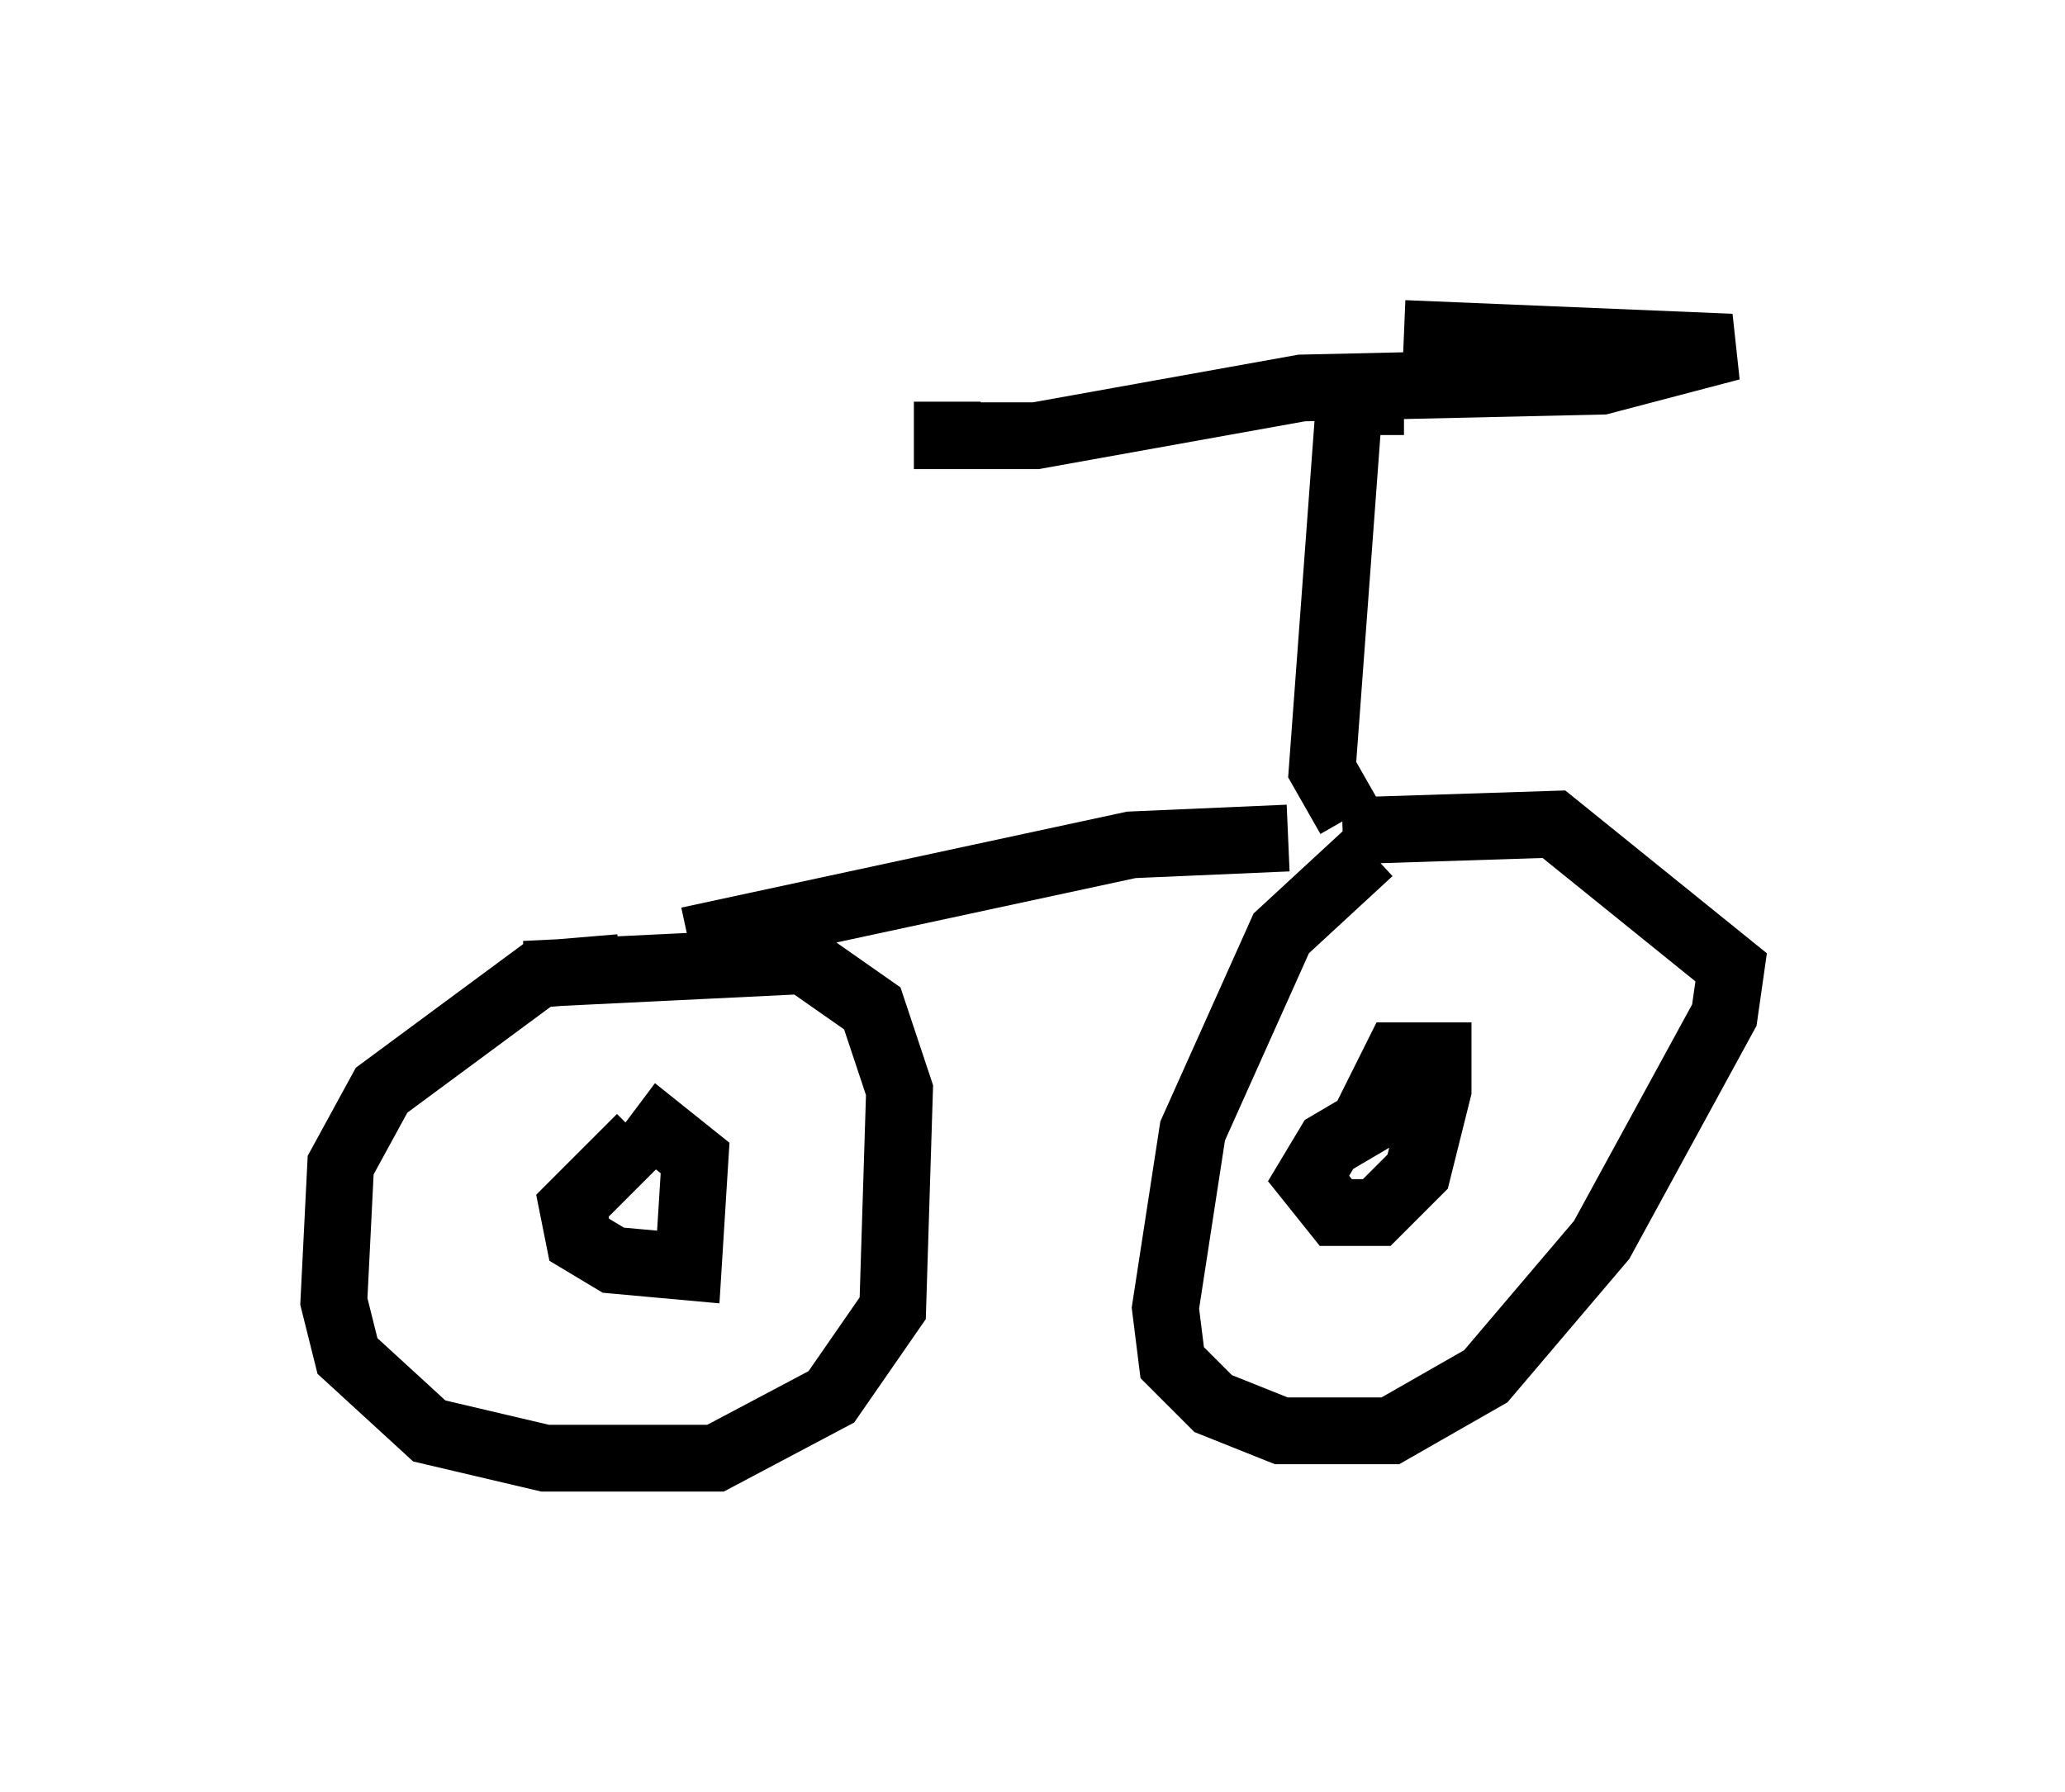 <?xml version="1.0" encoding="utf-8" ?>
<svg baseProfile="full" height="26.844" version="1.1" width="30.927" xmlns="http://www.w3.org/2000/svg" xmlns:ev="http://www.w3.org/2001/xml-events" xmlns:xlink="http://www.w3.org/1999/xlink"><defs /><rect fill="white" height="26.844" width="30.927" x="0" y="0" /><path d="M8.063, 13.983 m2.246, 0.102 l6.635, -1.429 2.348, -0.102 m-10.004, 1.94 l-1.225, 0.102 -2.348, 1.735 l-0.613, 1.123 -0.102, 2.042 l0.204, 0.817 1.225, 1.123 l1.735, 0.408 2.552, 0.0 l1.735, -0.919 0.919, -1.327 l0.102, -3.267 -0.408, -1.225 l-1.021, -0.715 -4.185, 0.204 m12.658, -1.838 l-1.327, 1.225 -1.327, 2.96 l-0.408, 2.654 0.102, 0.817 l0.613, 0.613 1.021, 0.408 l1.633, 0.0 1.429, -0.817 l1.735, -2.042 1.838, -3.369 l0.102, -0.715 -2.654, -2.144 l-3.165, 0.102 m0.102, -0.204 l-0.408, -0.715 0.408, -5.513 l0.817, 0.0 m0.0, -1.021 l4.9, 0.204 -1.94, 0.51 l-4.492, 0.102 -3.981, 0.715 l-1.327, 0.0 0.0, -0.51 m7.452, 10.106 l-1.735, 1.021 -0.306, 0.51 l0.408, 0.51 0.613, 0.0 l0.613, -0.613 0.306, -1.225 l0.0, -0.51 -0.613, 0.0 l-0.306, 0.613 0.204, 0.204 m-11.229, 0.408 l-1.021, 1.021 0.102, 0.51 l0.51, 0.306 1.123, 0.102 l0.102, -1.633 -0.51, -0.408 l-0.306, 0.408 " fill="none" stroke="black" stroke-width="1" /></svg>